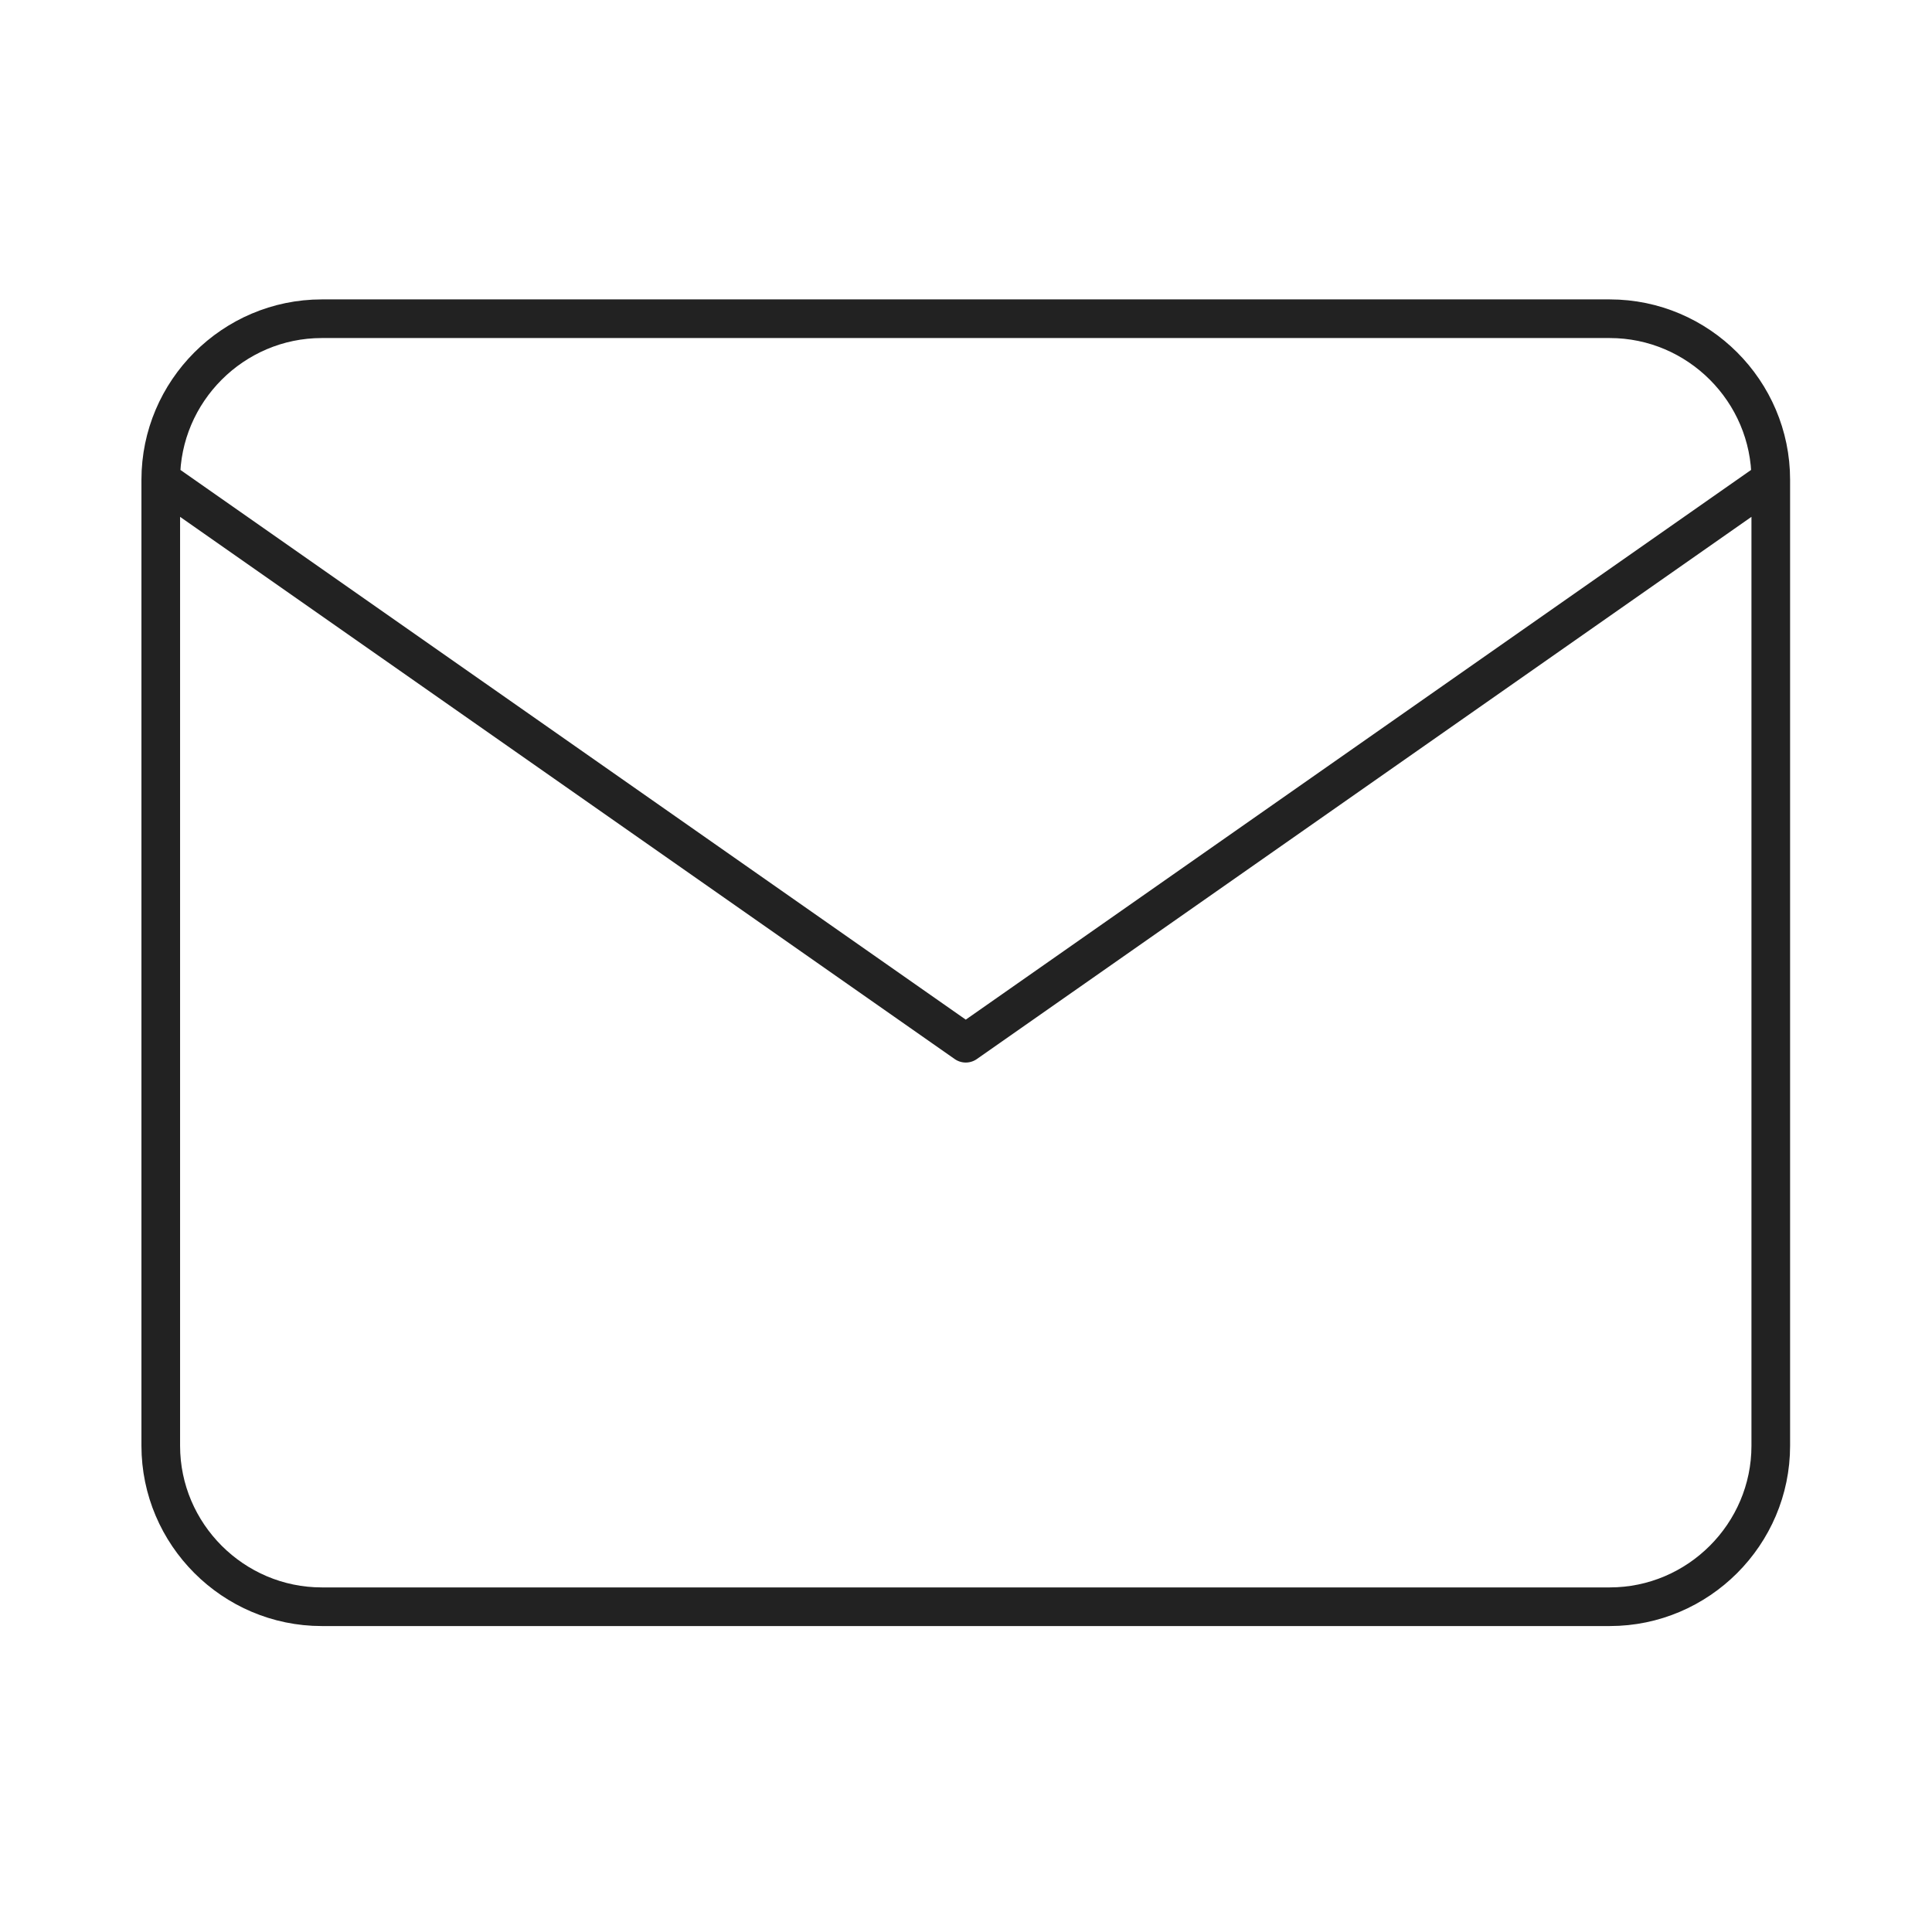 <svg width="100" height="100" viewBox="0 0 100 100" fill="none" xmlns="http://www.w3.org/2000/svg">
<path d="M91.655 24.831C91.655 20.247 87.905 16.497 83.321 16.497H16.655C12.071 16.497 8.321 20.247 8.321 24.831M91.655 24.831V74.831C91.655 79.414 87.905 83.164 83.321 83.164H16.655C12.071 83.164 8.321 79.414 8.321 74.831V24.831M91.655 24.831L49.988 53.997L8.321 24.831" stroke="#222222" stroke-width="2" stroke-linecap="round" stroke-linejoin="round"/>
</svg>
